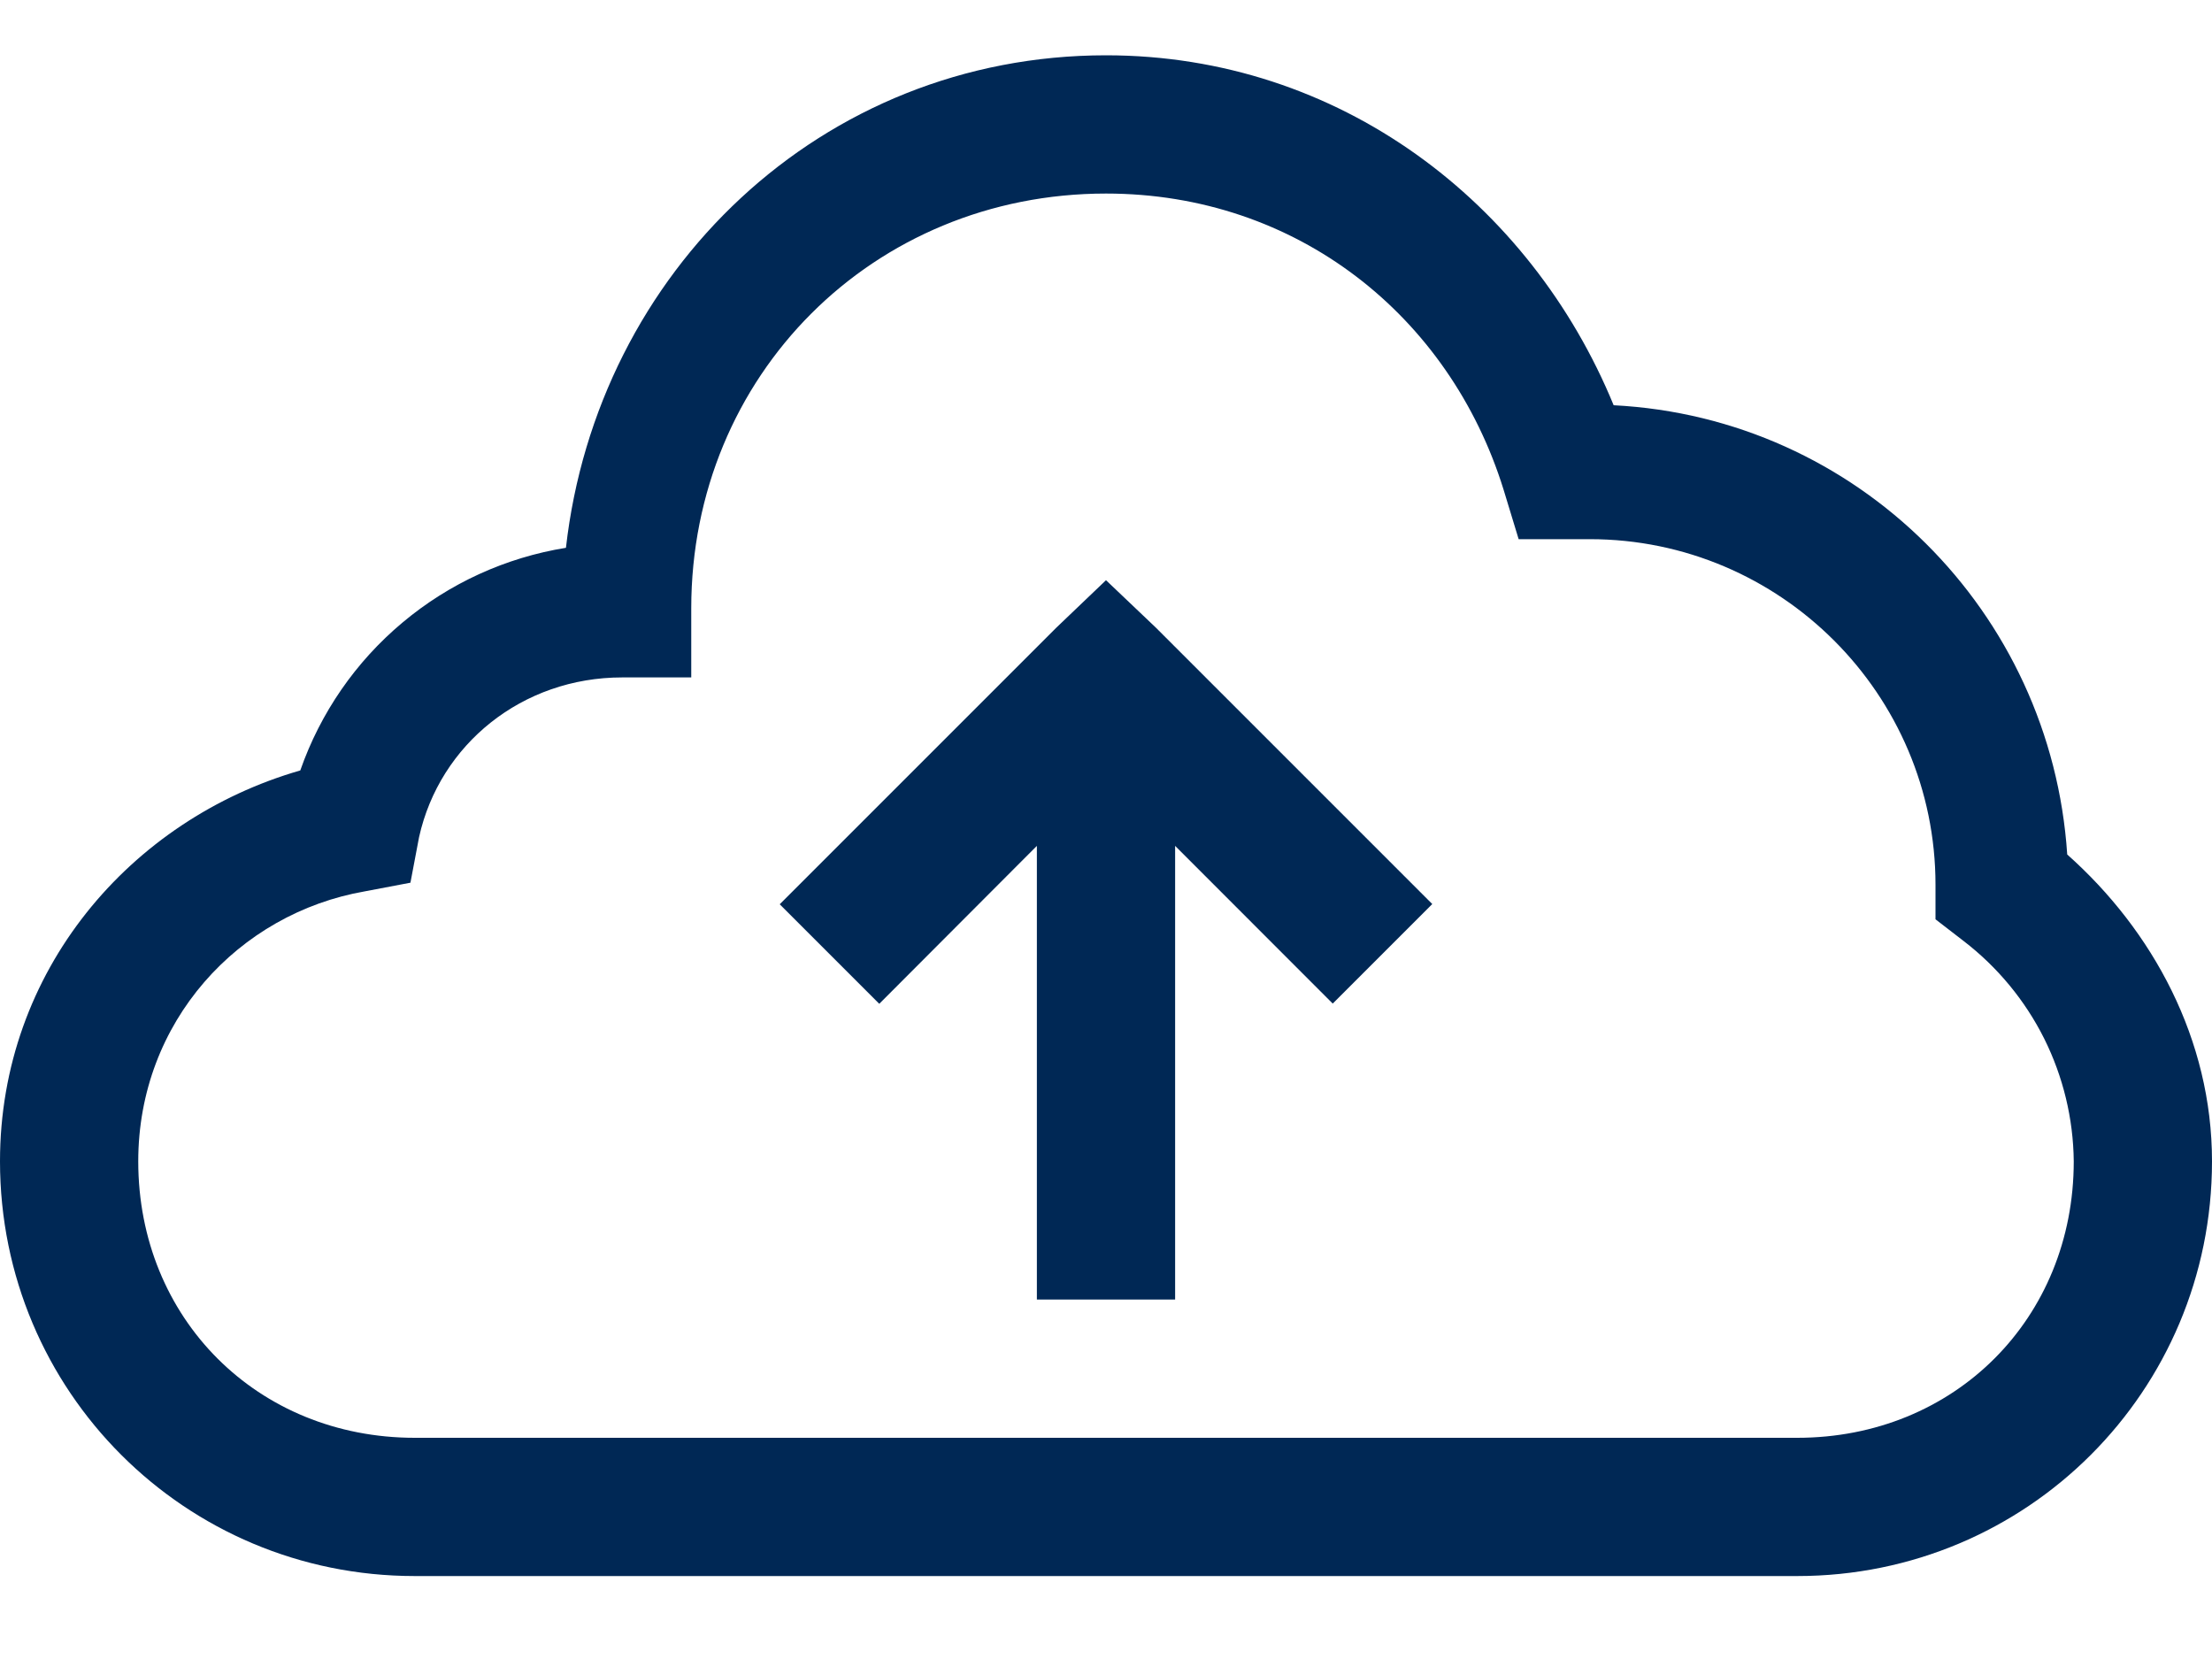 <svg width="20" height="15" viewBox="0 0 20 15" fill="none" xmlns="http://www.w3.org/2000/svg">
<path d="M10 0.5C7.425 0.5 5.4 2.456 5.117 4.953C4.572 5.041 4.062 5.274 3.639 5.629C3.216 5.983 2.897 6.445 2.715 6.966C1.177 7.409 0 8.78 0 10.5C0 12.578 1.673 14.25 3.75 14.25H16.25C18.328 14.25 20 12.578 20 10.5C20 9.4 19.466 8.415 18.691 7.726C18.546 5.53 16.794 3.777 14.59 3.664C13.838 1.833 12.111 0.5 10 0.5ZM10 1.75C11.726 1.75 13.106 2.856 13.594 4.425L13.731 4.875H14.375C16.097 4.875 17.5 6.278 17.5 8V8.312L17.754 8.508C18.06 8.743 18.309 9.044 18.482 9.389C18.654 9.734 18.746 10.114 18.75 10.5C18.75 11.922 17.672 13 16.25 13H3.75C2.328 13 1.25 11.922 1.25 10.5C1.25 9.238 2.156 8.258 3.3 8.059L3.711 7.981L3.789 7.569C3.976 6.728 4.723 6.125 5.625 6.125H6.25V5.5C6.25 3.394 7.894 1.75 10 1.75ZM10 5.246L9.55 5.676L7.05 8.176L7.95 9.076L9.375 7.648V11.75H10.625V7.648L12.05 9.074L12.95 8.174L10.45 5.674L10 5.246Z" fill="#002855"/>
</svg>

